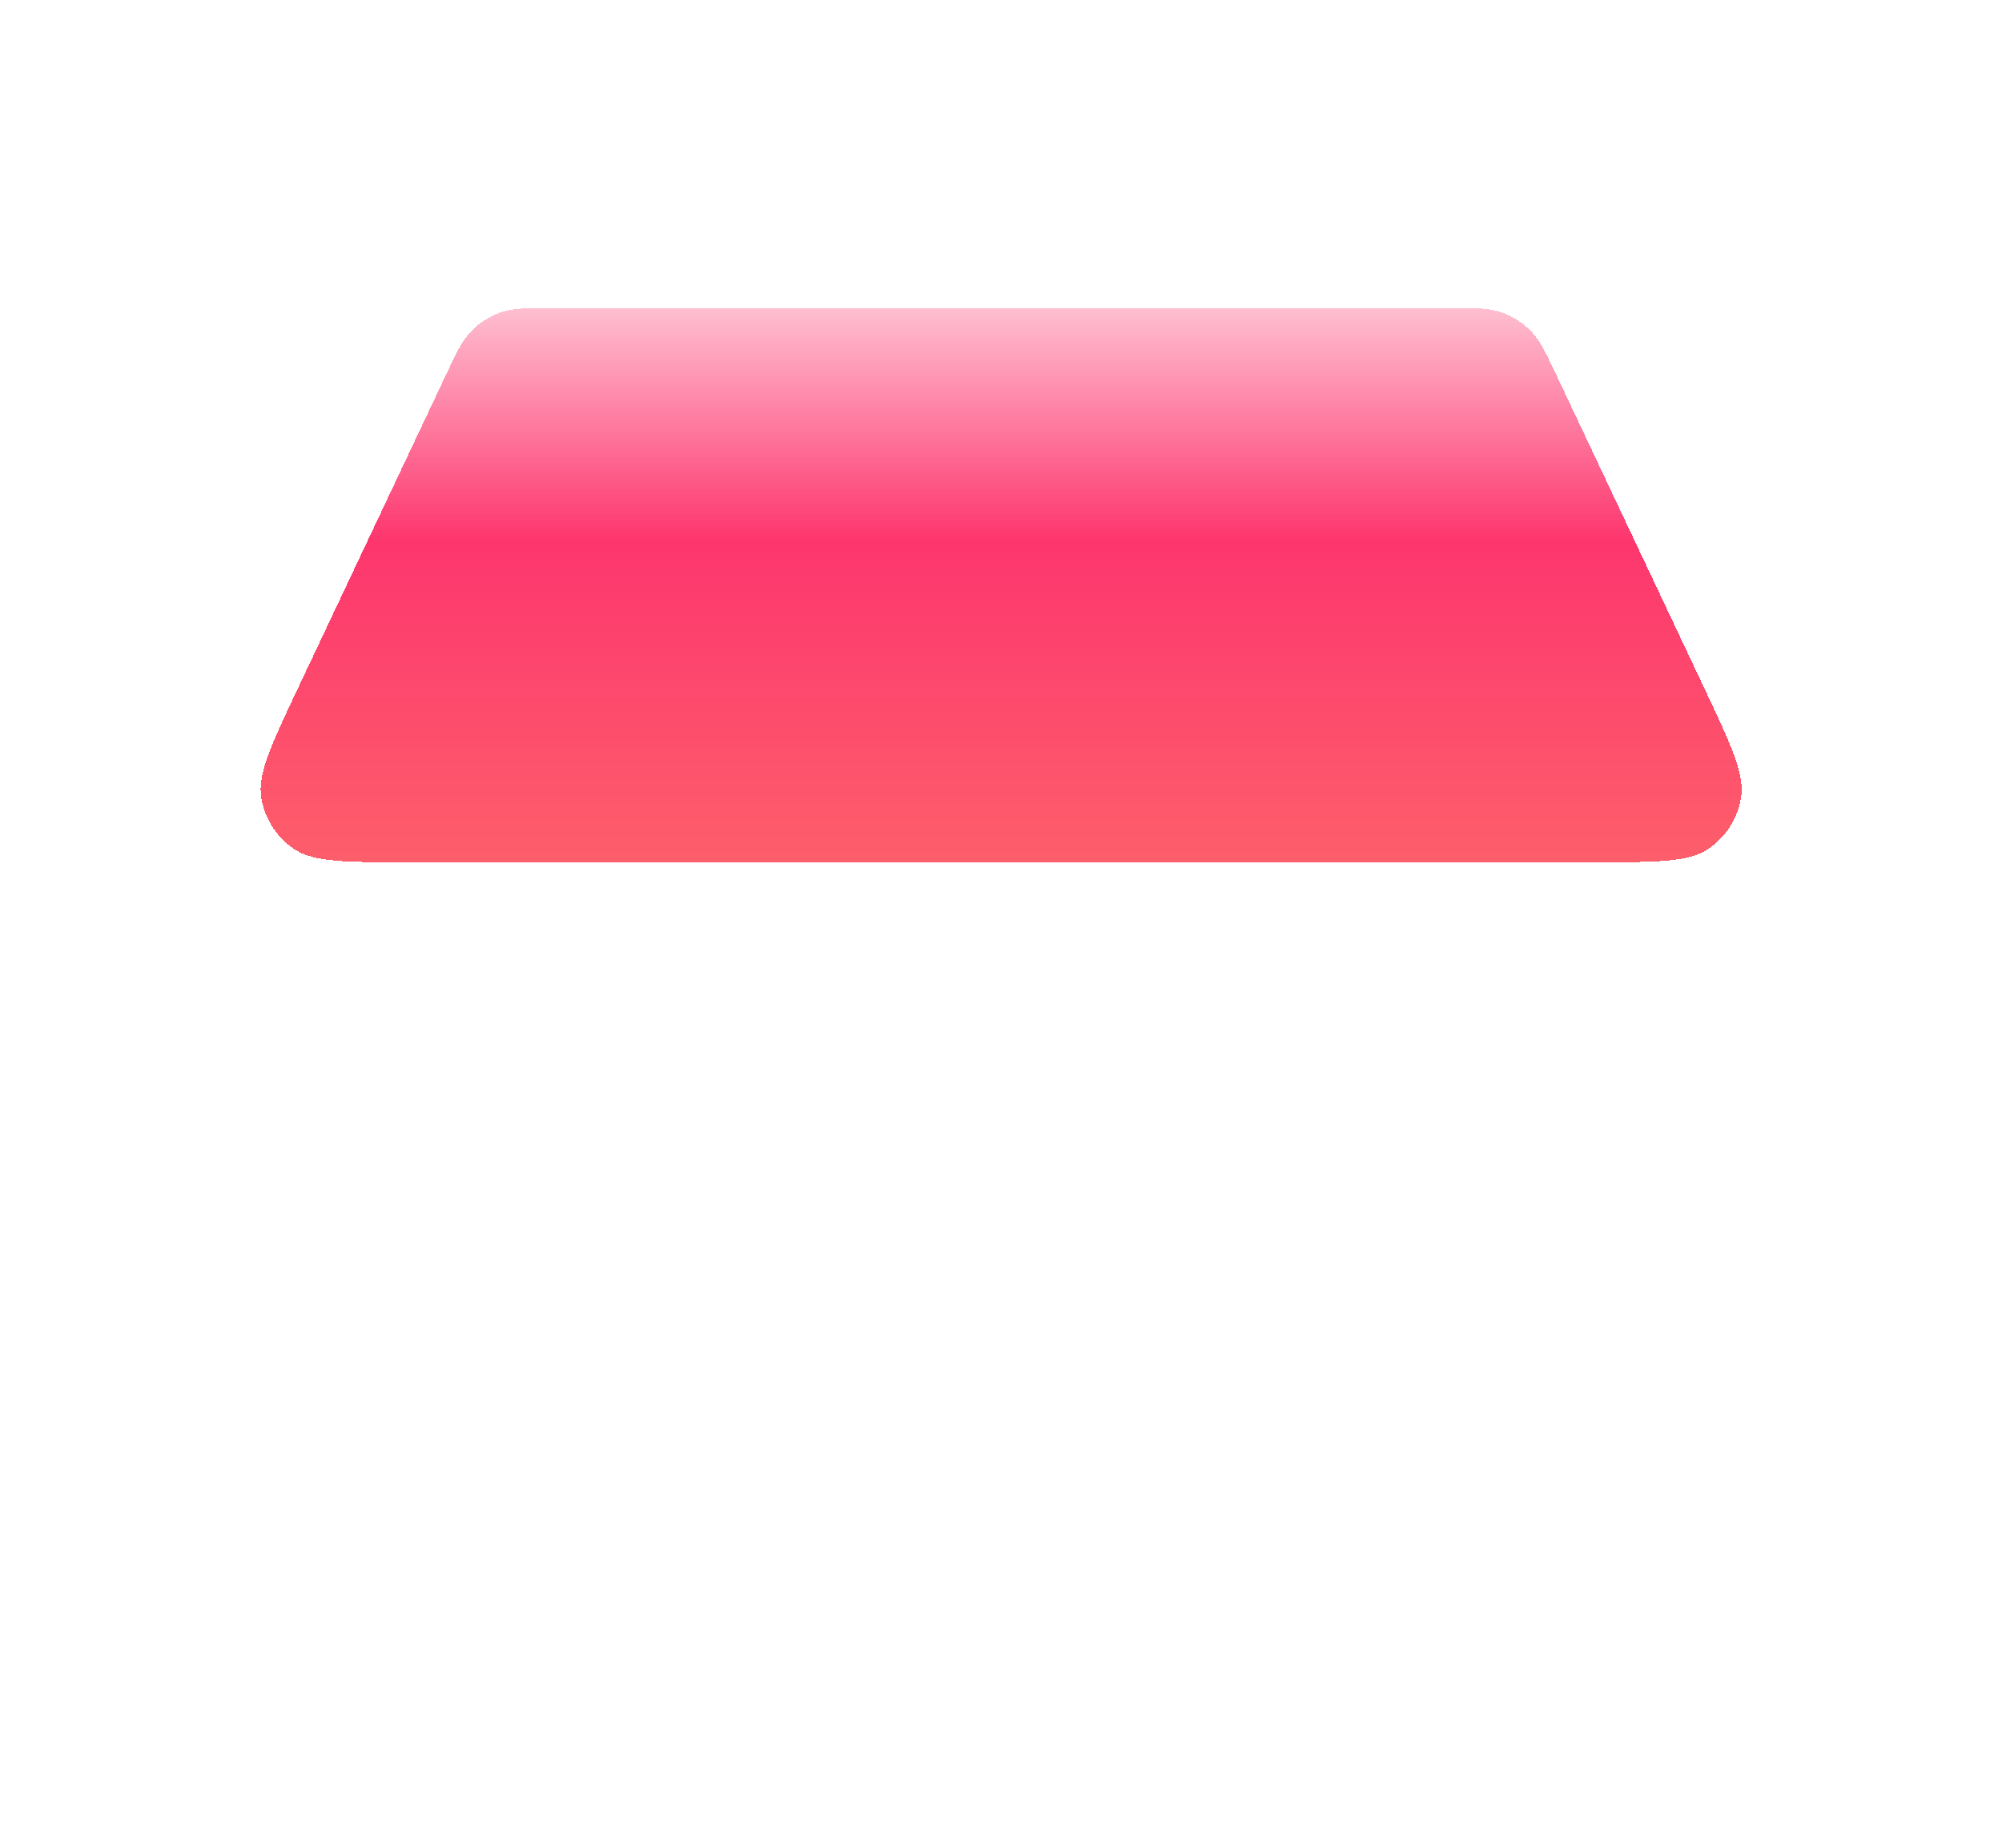 <svg width="52" height="48" viewBox="0 0 52 48" fill="none" xmlns="http://www.w3.org/2000/svg">
    <g filter="url(#filter0_b_7190_4397)">
        <path d="M11.538 27.035C11.851 26.37 12.008 26.038 12.249 25.794C12.462 25.579 12.721 25.416 13.006 25.315C13.329 25.201 13.696 25.201 14.431 25.201L37.576 25.201C38.311 25.201 38.678 25.201 39.001 25.315C39.286 25.416 39.545 25.579 39.758 25.794C39.999 26.038 40.156 26.37 40.469 27.035L44.247 35.035C44.964 36.552 45.322 37.31 45.221 37.925C45.133 38.461 44.83 38.939 44.383 39.248C43.87 39.601 43.031 39.601 41.354 39.601L10.653 39.601C8.976 39.601 8.137 39.601 7.625 39.248C7.177 38.939 6.874 38.461 6.786 37.925C6.685 37.31 7.044 36.552 7.76 35.035L11.538 27.035Z" fill="url(#paint0_linear_7190_4397)" fill-opacity="0.32"/>
        <path d="M11.651 27.088C11.969 26.415 12.116 26.107 12.338 25.882C12.537 25.681 12.78 25.527 13.047 25.433C13.345 25.328 13.687 25.326 14.431 25.326L37.576 25.326C38.32 25.326 38.662 25.328 38.959 25.433C39.227 25.527 39.47 25.681 39.669 25.882C39.891 26.107 40.038 26.415 40.356 27.088L44.134 35.088C44.493 35.849 44.759 36.412 44.923 36.861C45.087 37.31 45.143 37.629 45.098 37.904C45.015 38.407 44.731 38.855 44.312 39.145C44.082 39.303 43.77 39.389 43.294 39.432C42.817 39.476 42.195 39.476 41.354 39.476L10.653 39.476C9.812 39.476 9.19 39.476 8.714 39.432C8.237 39.389 7.925 39.303 7.695 39.145C7.276 38.855 6.992 38.407 6.909 37.904C6.864 37.629 6.92 37.31 7.084 36.861C7.248 36.412 7.514 35.849 7.873 35.088L11.651 27.088Z" stroke="url(#paint1_linear_7190_4397)" stroke-width="0.25"/>
    </g>
    <g filter="url(#filter1_b_7190_4397)">
        <path d="M11.538 17.434C11.851 16.77 12.008 16.437 12.249 16.194C12.462 15.979 12.721 15.815 13.006 15.714C13.329 15.601 13.696 15.601 14.431 15.601L37.576 15.601C38.311 15.601 38.678 15.601 39.001 15.714C39.286 15.815 39.545 15.979 39.758 16.194C39.999 16.437 40.156 16.77 40.469 17.434L44.247 25.434C44.964 26.951 45.322 27.71 45.221 28.324C45.133 28.861 44.83 29.338 44.383 29.647C43.87 30.001 43.031 30.001 41.354 30.001L10.653 30.001C8.976 30.001 8.137 30.001 7.625 29.647C7.177 29.338 6.874 28.861 6.786 28.324C6.685 27.71 7.044 26.951 7.76 25.434L11.538 17.434Z" fill="url(#paint2_linear_7190_4397)" fill-opacity="0.32"/>
        <path d="M11.651 17.488C11.969 16.814 12.116 16.506 12.338 16.282C12.537 16.08 12.78 15.927 13.047 15.832C13.345 15.727 13.687 15.726 14.431 15.726L37.576 15.726C38.32 15.726 38.662 15.727 38.959 15.832C39.227 15.927 39.47 16.08 39.669 16.282C39.891 16.506 40.038 16.814 40.356 17.488L44.134 25.488C44.493 26.248 44.759 26.811 44.923 27.26C45.087 27.71 45.143 28.029 45.098 28.304C45.015 28.807 44.731 29.255 44.312 29.544C44.082 29.703 43.77 29.788 43.294 29.832C42.817 29.875 42.195 29.876 41.354 29.876L10.653 29.876C9.812 29.876 9.19 29.875 8.714 29.832C8.237 29.788 7.925 29.703 7.695 29.544C7.276 29.255 6.992 28.807 6.909 28.304C6.864 28.029 6.92 27.71 7.084 27.26C7.248 26.811 7.514 26.248 7.873 25.488L11.651 17.488Z" stroke="url(#paint3_linear_7190_4397)" stroke-width="0.25"/>
    </g>
    <g filter="url(#filter2_d_7190_4397)">
        <path d="M11.538 7.834C11.851 7.169 12.008 6.837 12.249 6.593C12.462 6.378 12.721 6.214 13.006 6.114C13.329 6 13.696 6 14.431 6L37.576 6C38.311 6 38.678 6 39.001 6.114C39.286 6.214 39.545 6.378 39.758 6.593C39.999 6.837 40.156 7.169 40.469 7.834L44.247 15.834C44.964 17.351 45.322 18.109 45.221 18.723C45.133 19.26 44.83 19.738 44.383 20.047C43.87 20.4 43.031 20.4 41.354 20.4L10.653 20.4C8.976 20.4 8.137 20.4 7.625 20.047C7.177 19.738 6.874 19.26 6.786 18.723C6.685 18.109 7.044 17.351 7.76 15.834L11.538 7.834Z" fill="url(#paint4_linear_7190_4397)" shape-rendering="crispEdges"/>
    </g>
    <defs>
        <filter id="filter0_b_7190_4397" x="-1.231" y="17.201" width="54.468" height="30.4" filterUnits="userSpaceOnUse" color-interpolation-filters="sRGB">
            <feFlood flood-opacity="0" result="BackgroundImageFix"/>
            <feGaussianBlur in="BackgroundImageFix" stdDeviation="4"/>
            <feComposite in2="SourceAlpha" operator="in" result="effect1_backgroundBlur_7190_4397"/>
            <feBlend mode="normal" in="SourceGraphic" in2="effect1_backgroundBlur_7190_4397" result="shape"/>
        </filter>
        <filter id="filter1_b_7190_4397" x="-1.231" y="7.601" width="54.468" height="30.4" filterUnits="userSpaceOnUse" color-interpolation-filters="sRGB">
            <feFlood flood-opacity="0" result="BackgroundImageFix"/>
            <feGaussianBlur in="BackgroundImageFix" stdDeviation="4"/>
            <feComposite in2="SourceAlpha" operator="in" result="effect1_backgroundBlur_7190_4397"/>
            <feBlend mode="normal" in="SourceGraphic" in2="effect1_backgroundBlur_7190_4397" result="shape"/>
        </filter>
        <filter id="filter2_d_7190_4397" x="0.769" y="2" width="50.468" height="26.4" filterUnits="userSpaceOnUse" color-interpolation-filters="sRGB">
            <feFlood flood-opacity="0" result="BackgroundImageFix"/>
            <feColorMatrix in="SourceAlpha" type="matrix" values="0 0 0 0 0 0 0 0 0 0 0 0 0 0 0 0 0 0 127 0" result="hardAlpha"/>
            <feOffset dy="2"/>
            <feGaussianBlur stdDeviation="3"/>
            <feComposite in2="hardAlpha" operator="out"/>
            <feColorMatrix type="matrix" values="0 0 0 0 0 0 0 0 0 0 0 0 0 0 0 0 0 0 0.08 0"/>
            <feBlend mode="normal" in2="BackgroundImageFix" result="effect1_dropShadow_7190_4397"/>
            <feBlend mode="normal" in="SourceGraphic" in2="effect1_dropShadow_7190_4397" result="shape"/>
        </filter>
        <linearGradient id="paint0_linear_7190_4397" x1="34.401" y1="43.201" x2="34.401" y2="29.401" gradientUnits="userSpaceOnUse">
            <stop stop-color="white" stop-opacity="0.64"/>
            <stop offset="0.438" stop-color="white" stop-opacity="0.4"/>
            <stop offset="1" stop-color="white" stop-opacity="0"/>
            <stop offset="1" stop-color="white" stop-opacity="0"/>
        </linearGradient>
        <linearGradient id="paint1_linear_7190_4397" x1="5.455" y1="33.273" x2="43.457" y2="44.116" gradientUnits="userSpaceOnUse">
            <stop stop-color="white" stop-opacity="0.08"/>
            <stop offset="1" stop-color="white" stop-opacity="0"/>
        </linearGradient>
        <linearGradient id="paint2_linear_7190_4397" x1="34.401" y1="33.601" x2="34.401" y2="19.801" gradientUnits="userSpaceOnUse">
            <stop stop-color="white" stop-opacity="0.64"/>
            <stop offset="0.438" stop-color="white" stop-opacity="0.4"/>
            <stop offset="1" stop-color="white" stop-opacity="0"/>
            <stop offset="1" stop-color="white" stop-opacity="0"/>
        </linearGradient>
        <linearGradient id="paint3_linear_7190_4397" x1="5.455" y1="23.673" x2="43.457" y2="34.516" gradientUnits="userSpaceOnUse">
            <stop stop-color="white" stop-opacity="0.08"/>
            <stop offset="1" stop-color="white" stop-opacity="0"/>
        </linearGradient>
        <linearGradient id="paint4_linear_7190_4397" x1="35.75" y1="6" x2="35.75" y2="20.25" gradientUnits="userSpaceOnUse">
            <stop stop-color="#FD366E" stop-opacity="0.32"/>
            <stop offset="0.423" stop-color="#FD366E"/>
            <stop offset="1" stop-color="#FD5E6B"/>
        </linearGradient>
    </defs>
</svg>
